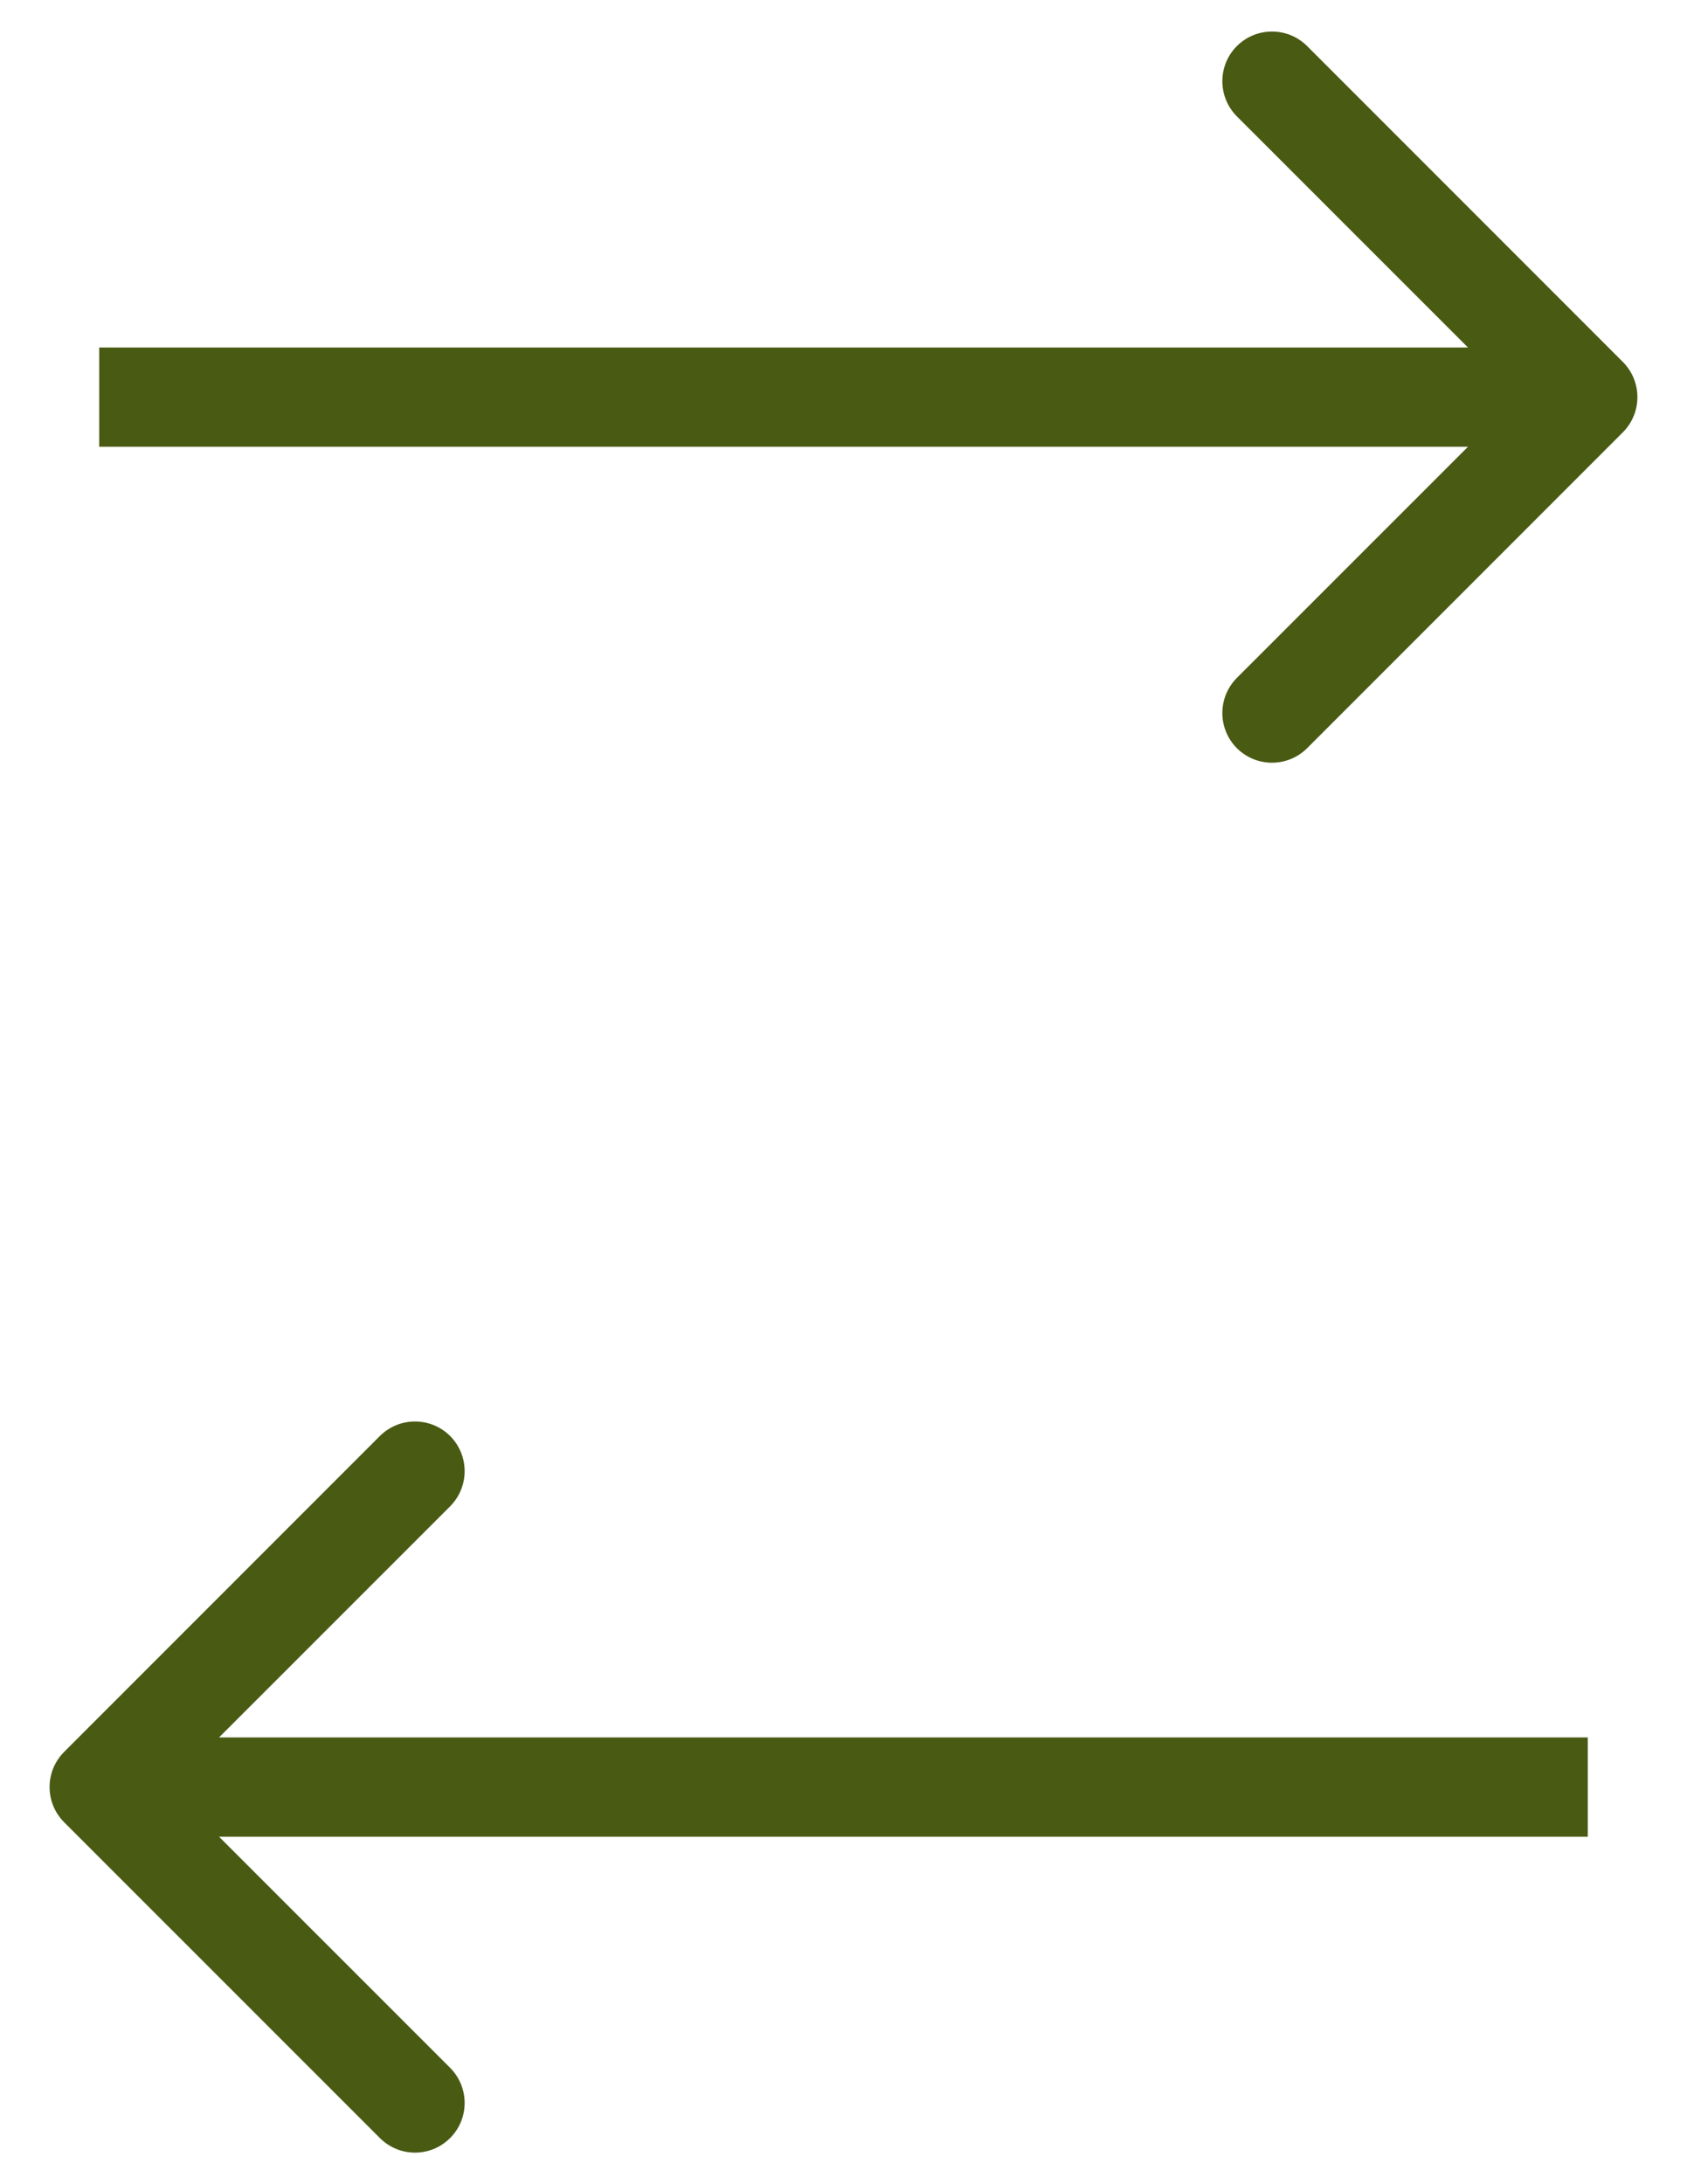 <svg width="17" height="22" viewBox="0 0 17 22" fill="none" xmlns="http://www.w3.org/2000/svg">
<path d="M16.354 4.354C16.549 4.158 16.549 3.842 16.354 3.646L13.172 0.464C12.976 0.269 12.66 0.269 12.464 0.464C12.269 0.66 12.269 0.976 12.464 1.172L15.293 4L12.464 6.828C12.269 7.024 12.269 7.34 12.464 7.536C12.66 7.731 12.976 7.731 13.172 7.536L16.354 4.354ZM1 4.5H16V3.5H1V4.5Z" fill="#495A13"/>
<path d="M0.646 17.646C0.451 17.842 0.451 18.158 0.646 18.354L3.828 21.535C4.024 21.731 4.34 21.731 4.536 21.535C4.731 21.34 4.731 21.024 4.536 20.828L1.707 18L4.536 15.172C4.731 14.976 4.731 14.66 4.536 14.464C4.34 14.269 4.024 14.269 3.828 14.464L0.646 17.646ZM16 17.5L1 17.5V18.5L16 18.5V17.5Z" fill="#495A13"/>
</svg>
